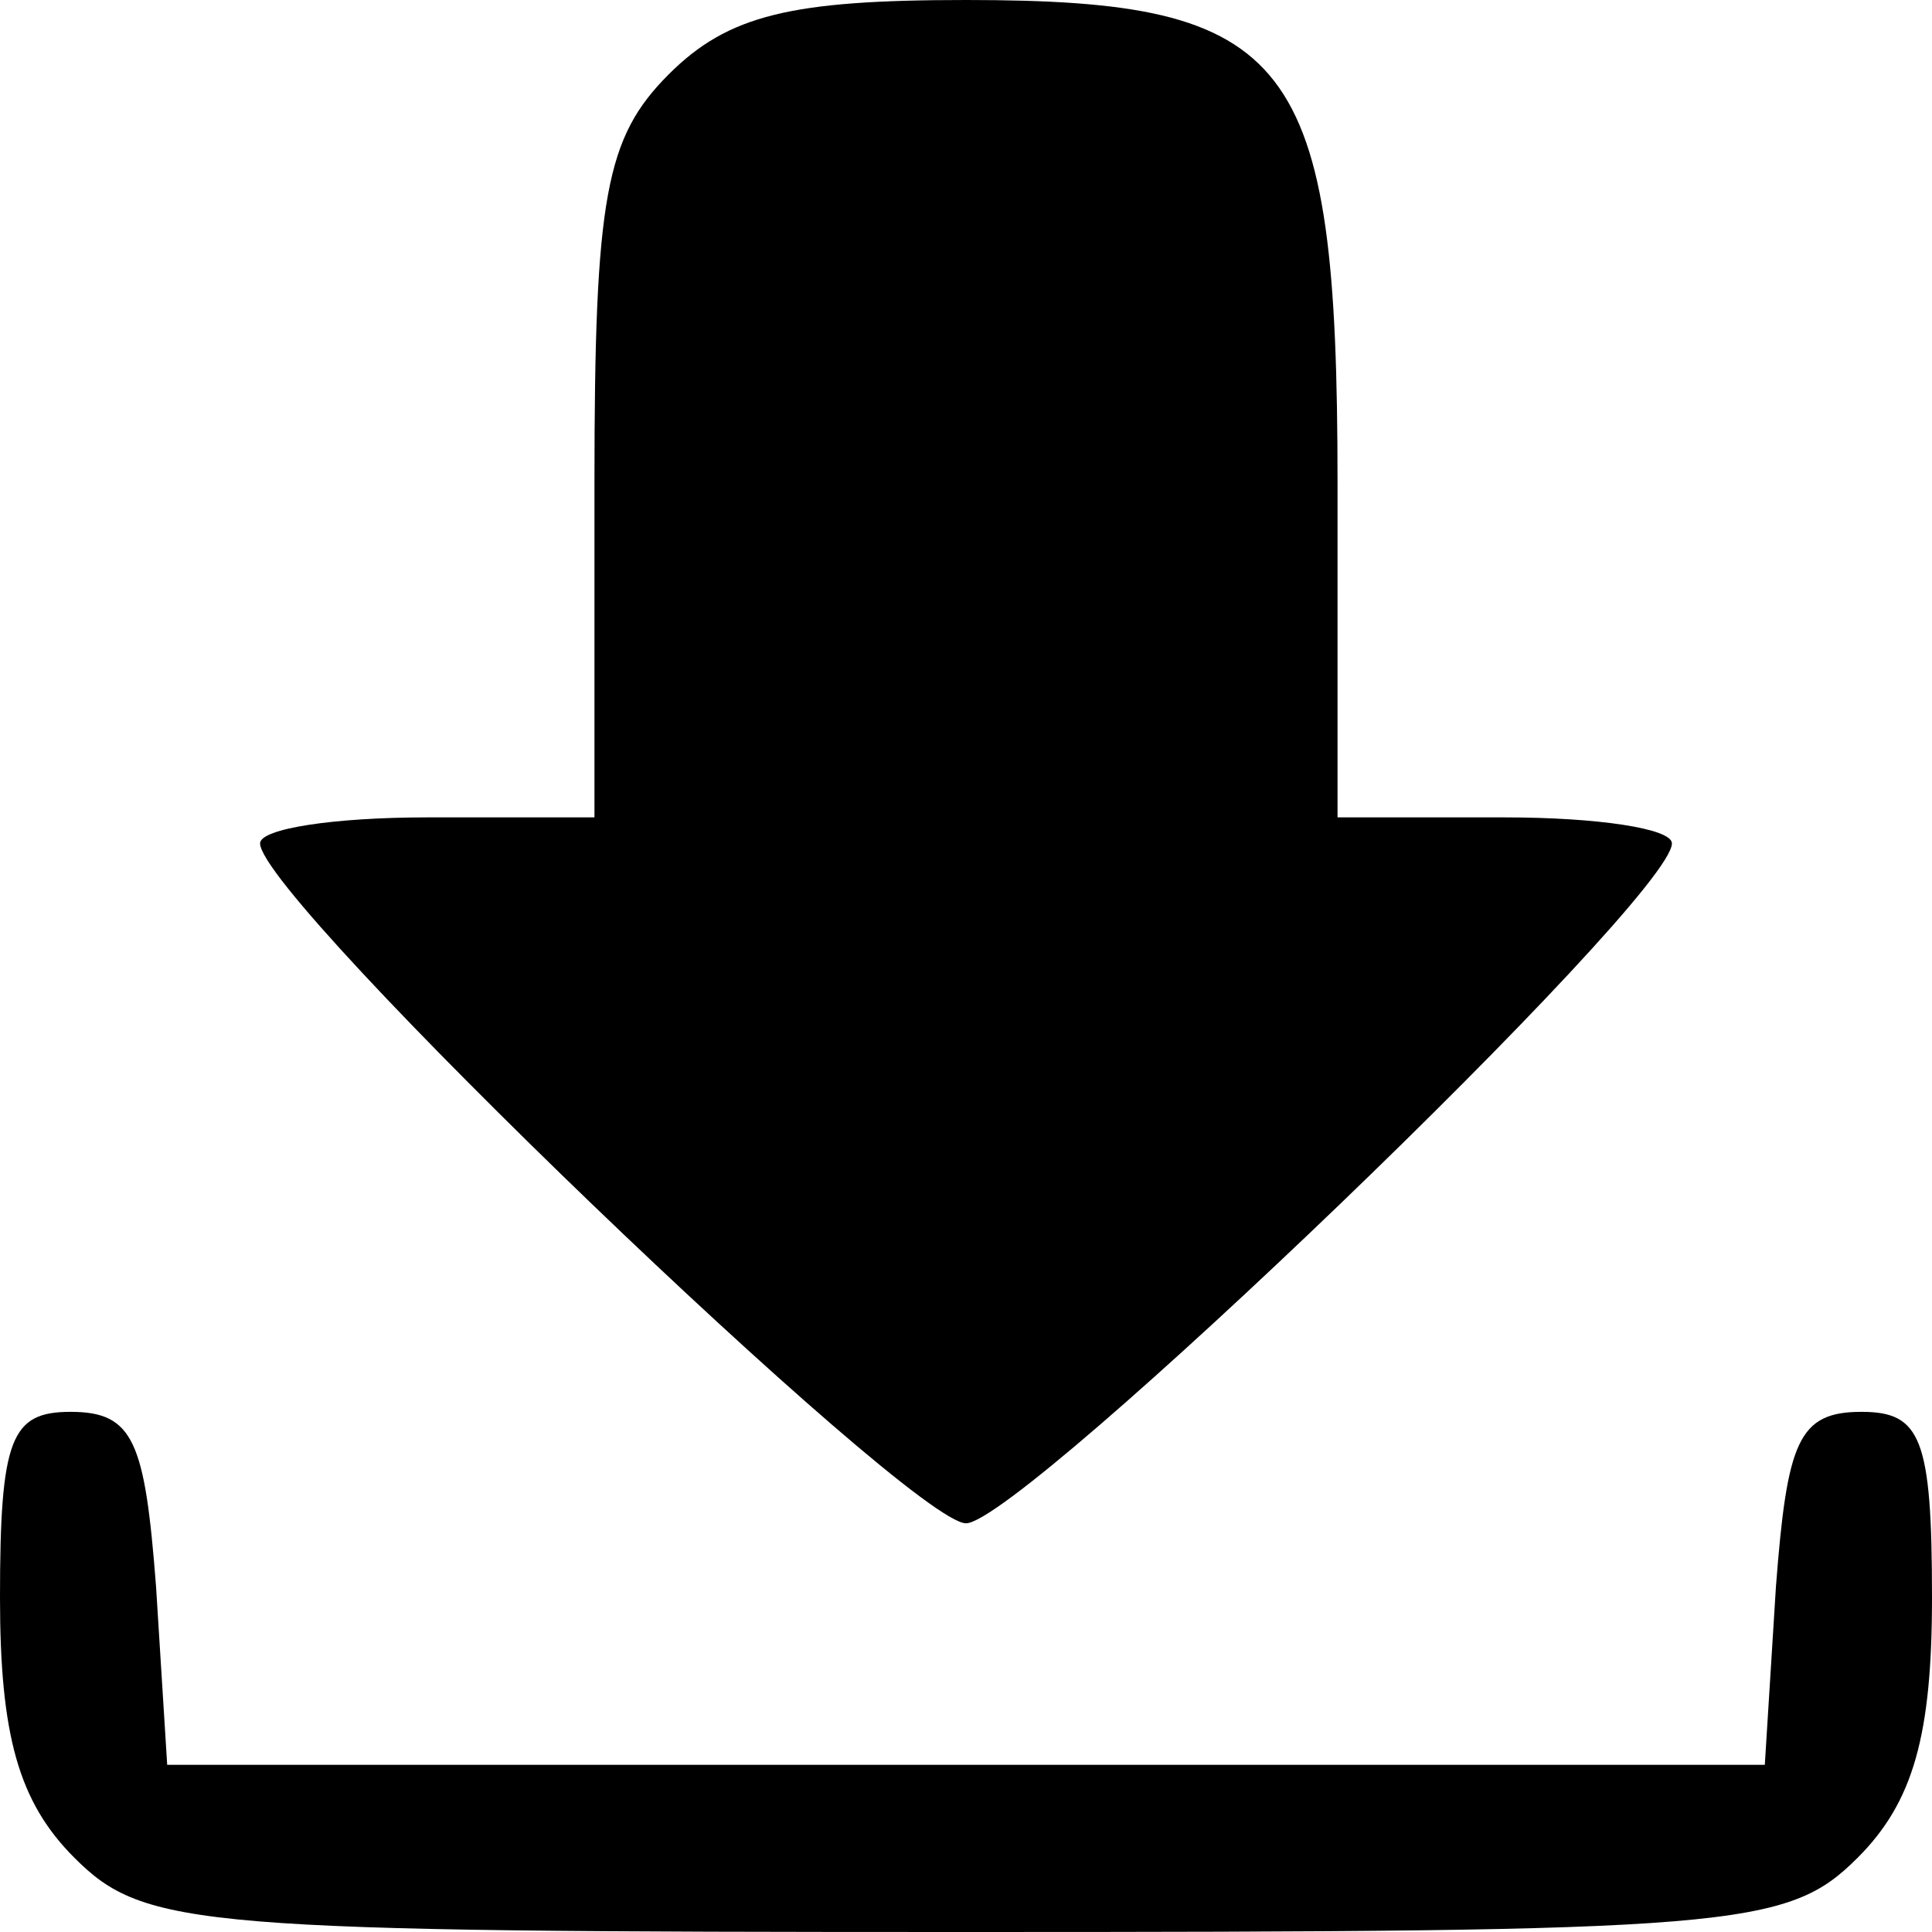 <?xml version="1.0" standalone="no"?>
<!DOCTYPE svg PUBLIC "-//W3C//DTD SVG 20010904//EN"
 "http://www.w3.org/TR/2001/REC-SVG-20010904/DTD/svg10.dtd">
<svg version="1.0" xmlns="http://www.w3.org/2000/svg"
 width="52pt" height="52pt" viewBox="0 0 52 52"
 preserveAspectRatio="xMidYMid meet">

<g transform="translate(0,52) scale(0.1,-0.1)"
fill="#000000" stroke="none">
<path d="M180 500 c-17 -17 -20 -33 -20 -110 l0 -90 -45 0 c-25 0 -45 -3 -45
-7 0 -15 175 -183 190 -183 15 0 190 168 190 183 0 4 -20 7 -45 7 l-45 0 0 90
c0 115 -12 130 -100 130 -47 0 -64 -4 -80 -20z"/>
<path d="M0 90 c0 -37 5 -55 20 -70 19 -19 33 -20 240 -20 207 0 221 1 240 20
15 15 20 33 20 70 0 43 -3 50 -19 50 -17 0 -20 -8 -23 -47 l-3 -48 -215 0
-215 0 -3 48 c-3 39 -6 47 -23 47 -16 0 -19 -7 -19 -50z"/>
</g>
</svg>
